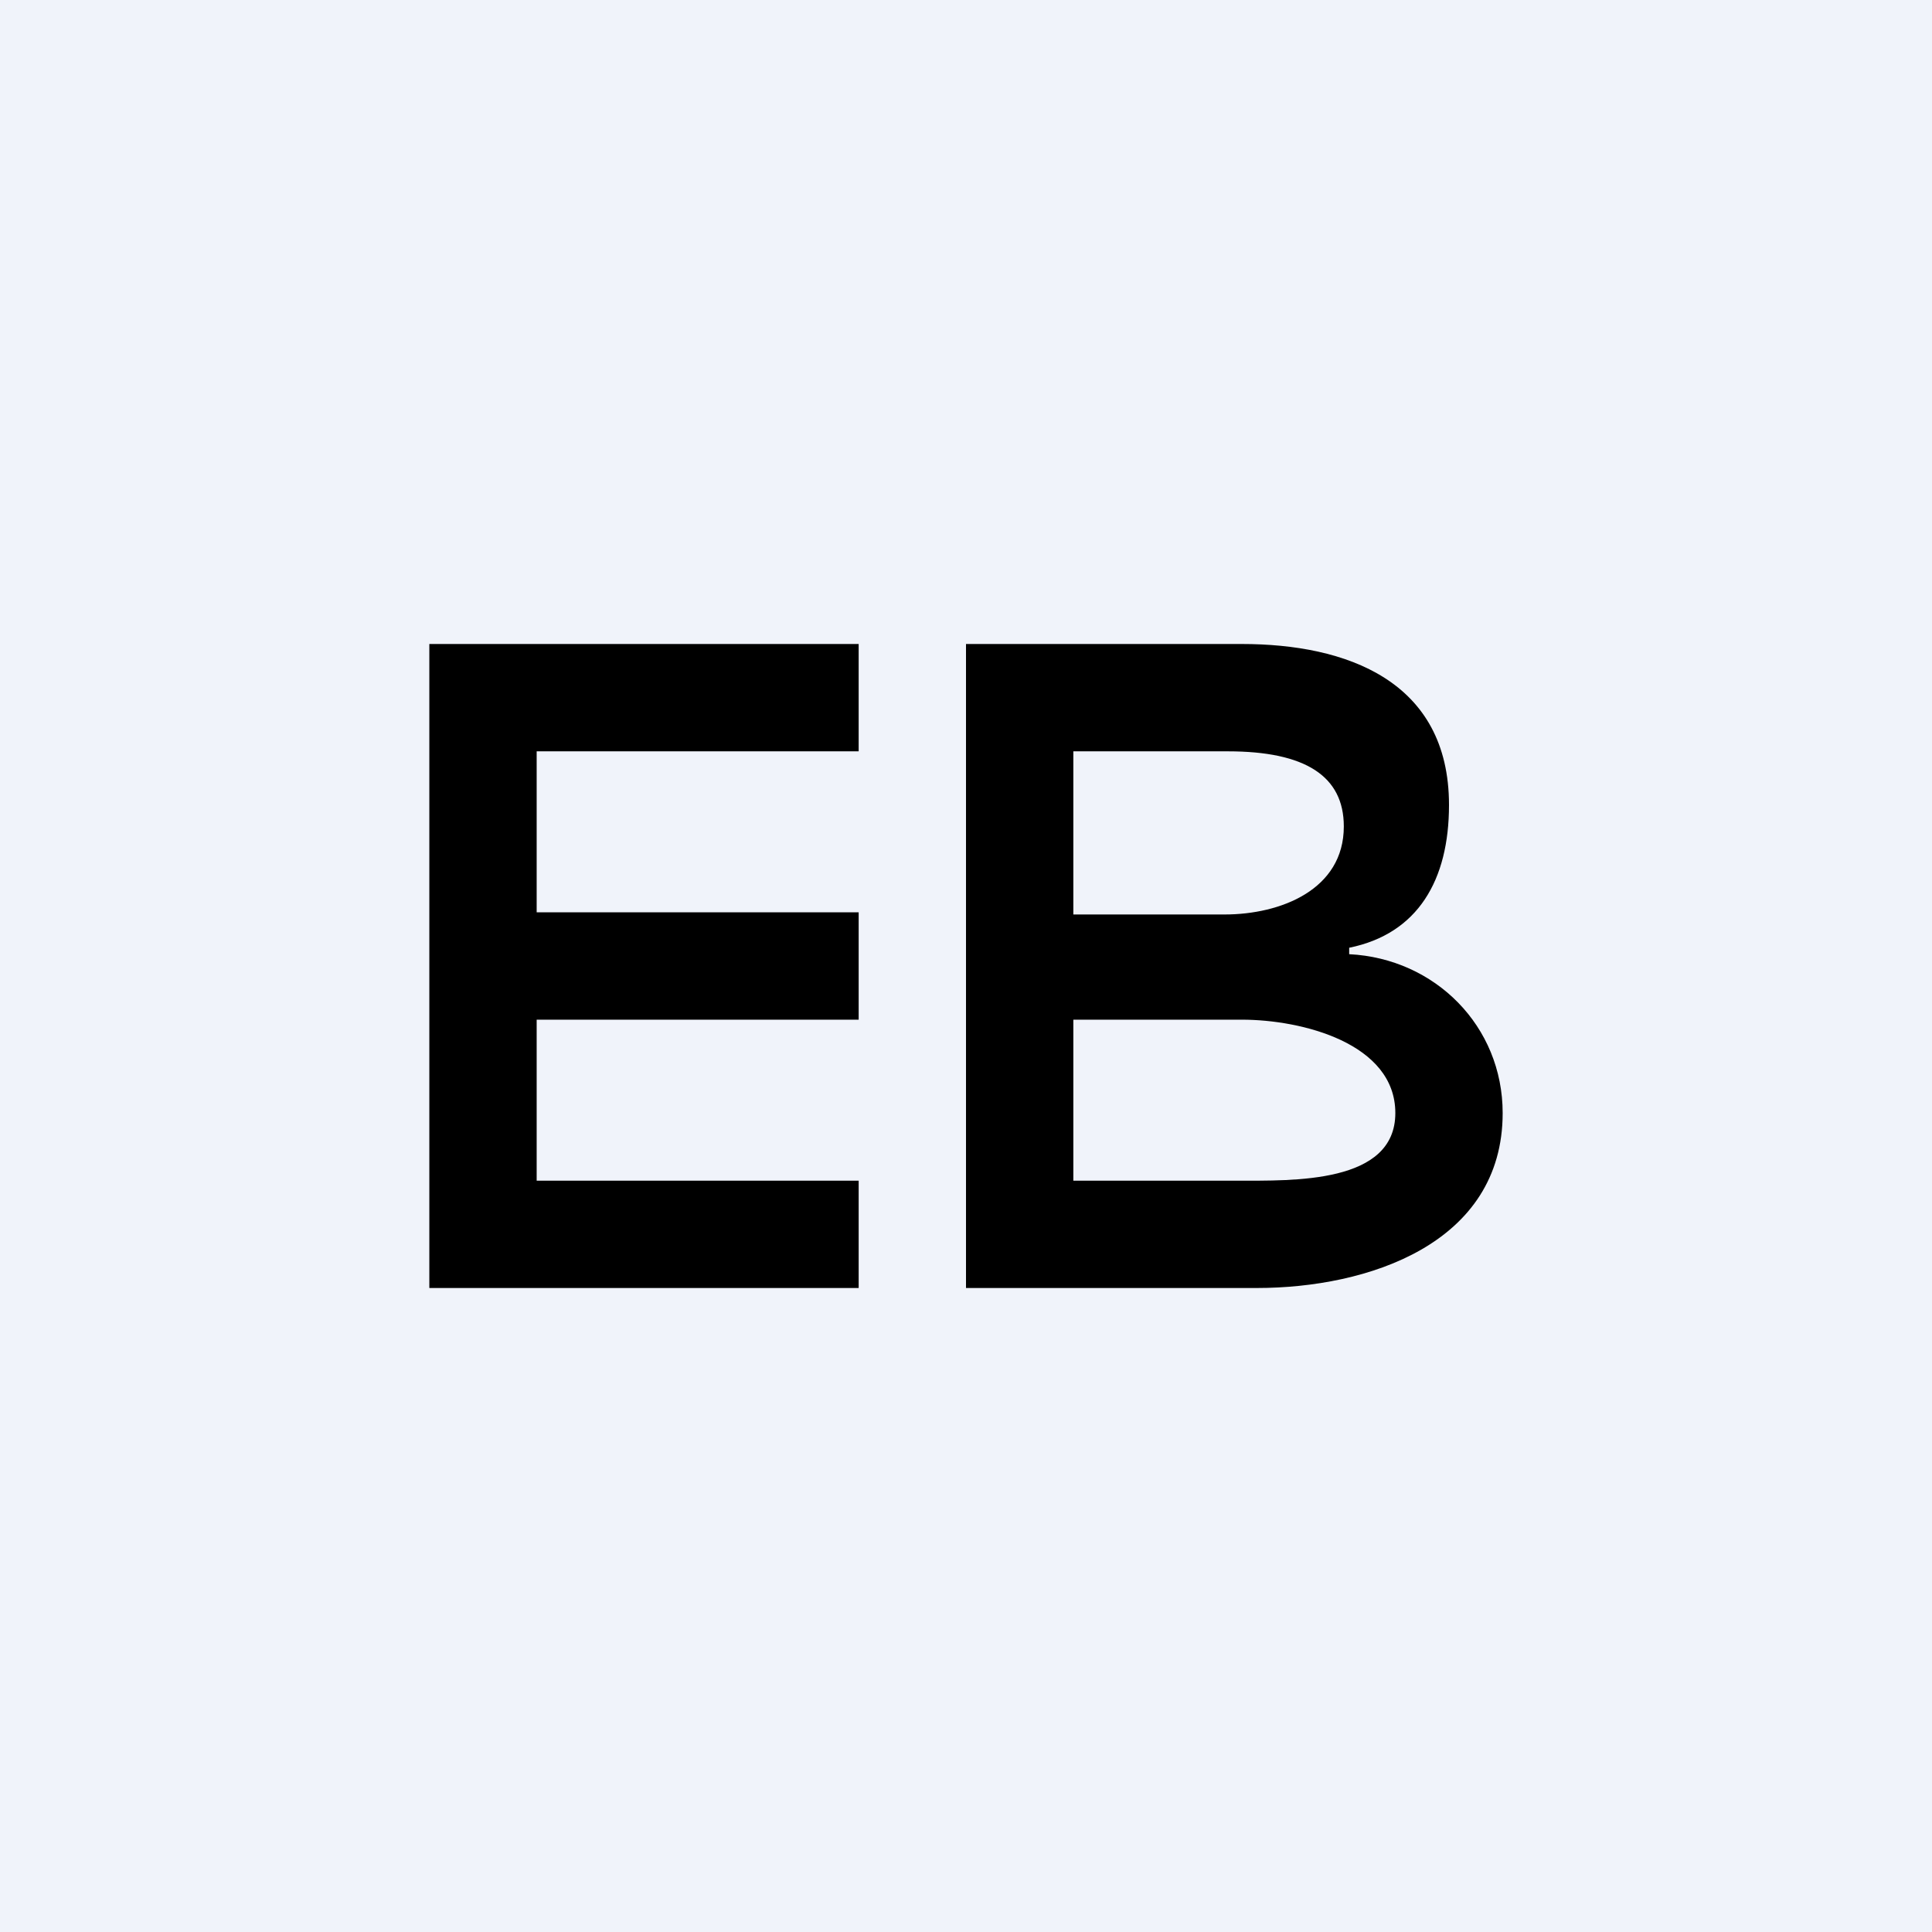 <!-- by TradingView --><svg width="18" height="18" viewBox="0 0 18 18" xmlns="http://www.w3.org/2000/svg"><path fill="#F0F3FA" d="M0 0h18v18H0z"/><path d="M9 12V6h2.57c.97 0 1.93.34 1.93 1.5 0 .7-.29 1.2-.93 1.33v.06c.8.04 1.43.67 1.43 1.48 0 1.22-1.26 1.63-2.29 1.63H9Zm1-1h1.52c.53 0 1.48.03 1.48-.63 0-.65-.87-.87-1.43-.87H10L10 11Zm0-2.48h1.41c.52 0 1.11-.23 1.11-.82 0-.47-.36-.7-1.08-.7H10v1.52ZM4 12V6h4v1H5v1.5h3v1H5V11h3v1H4Z"/></svg>